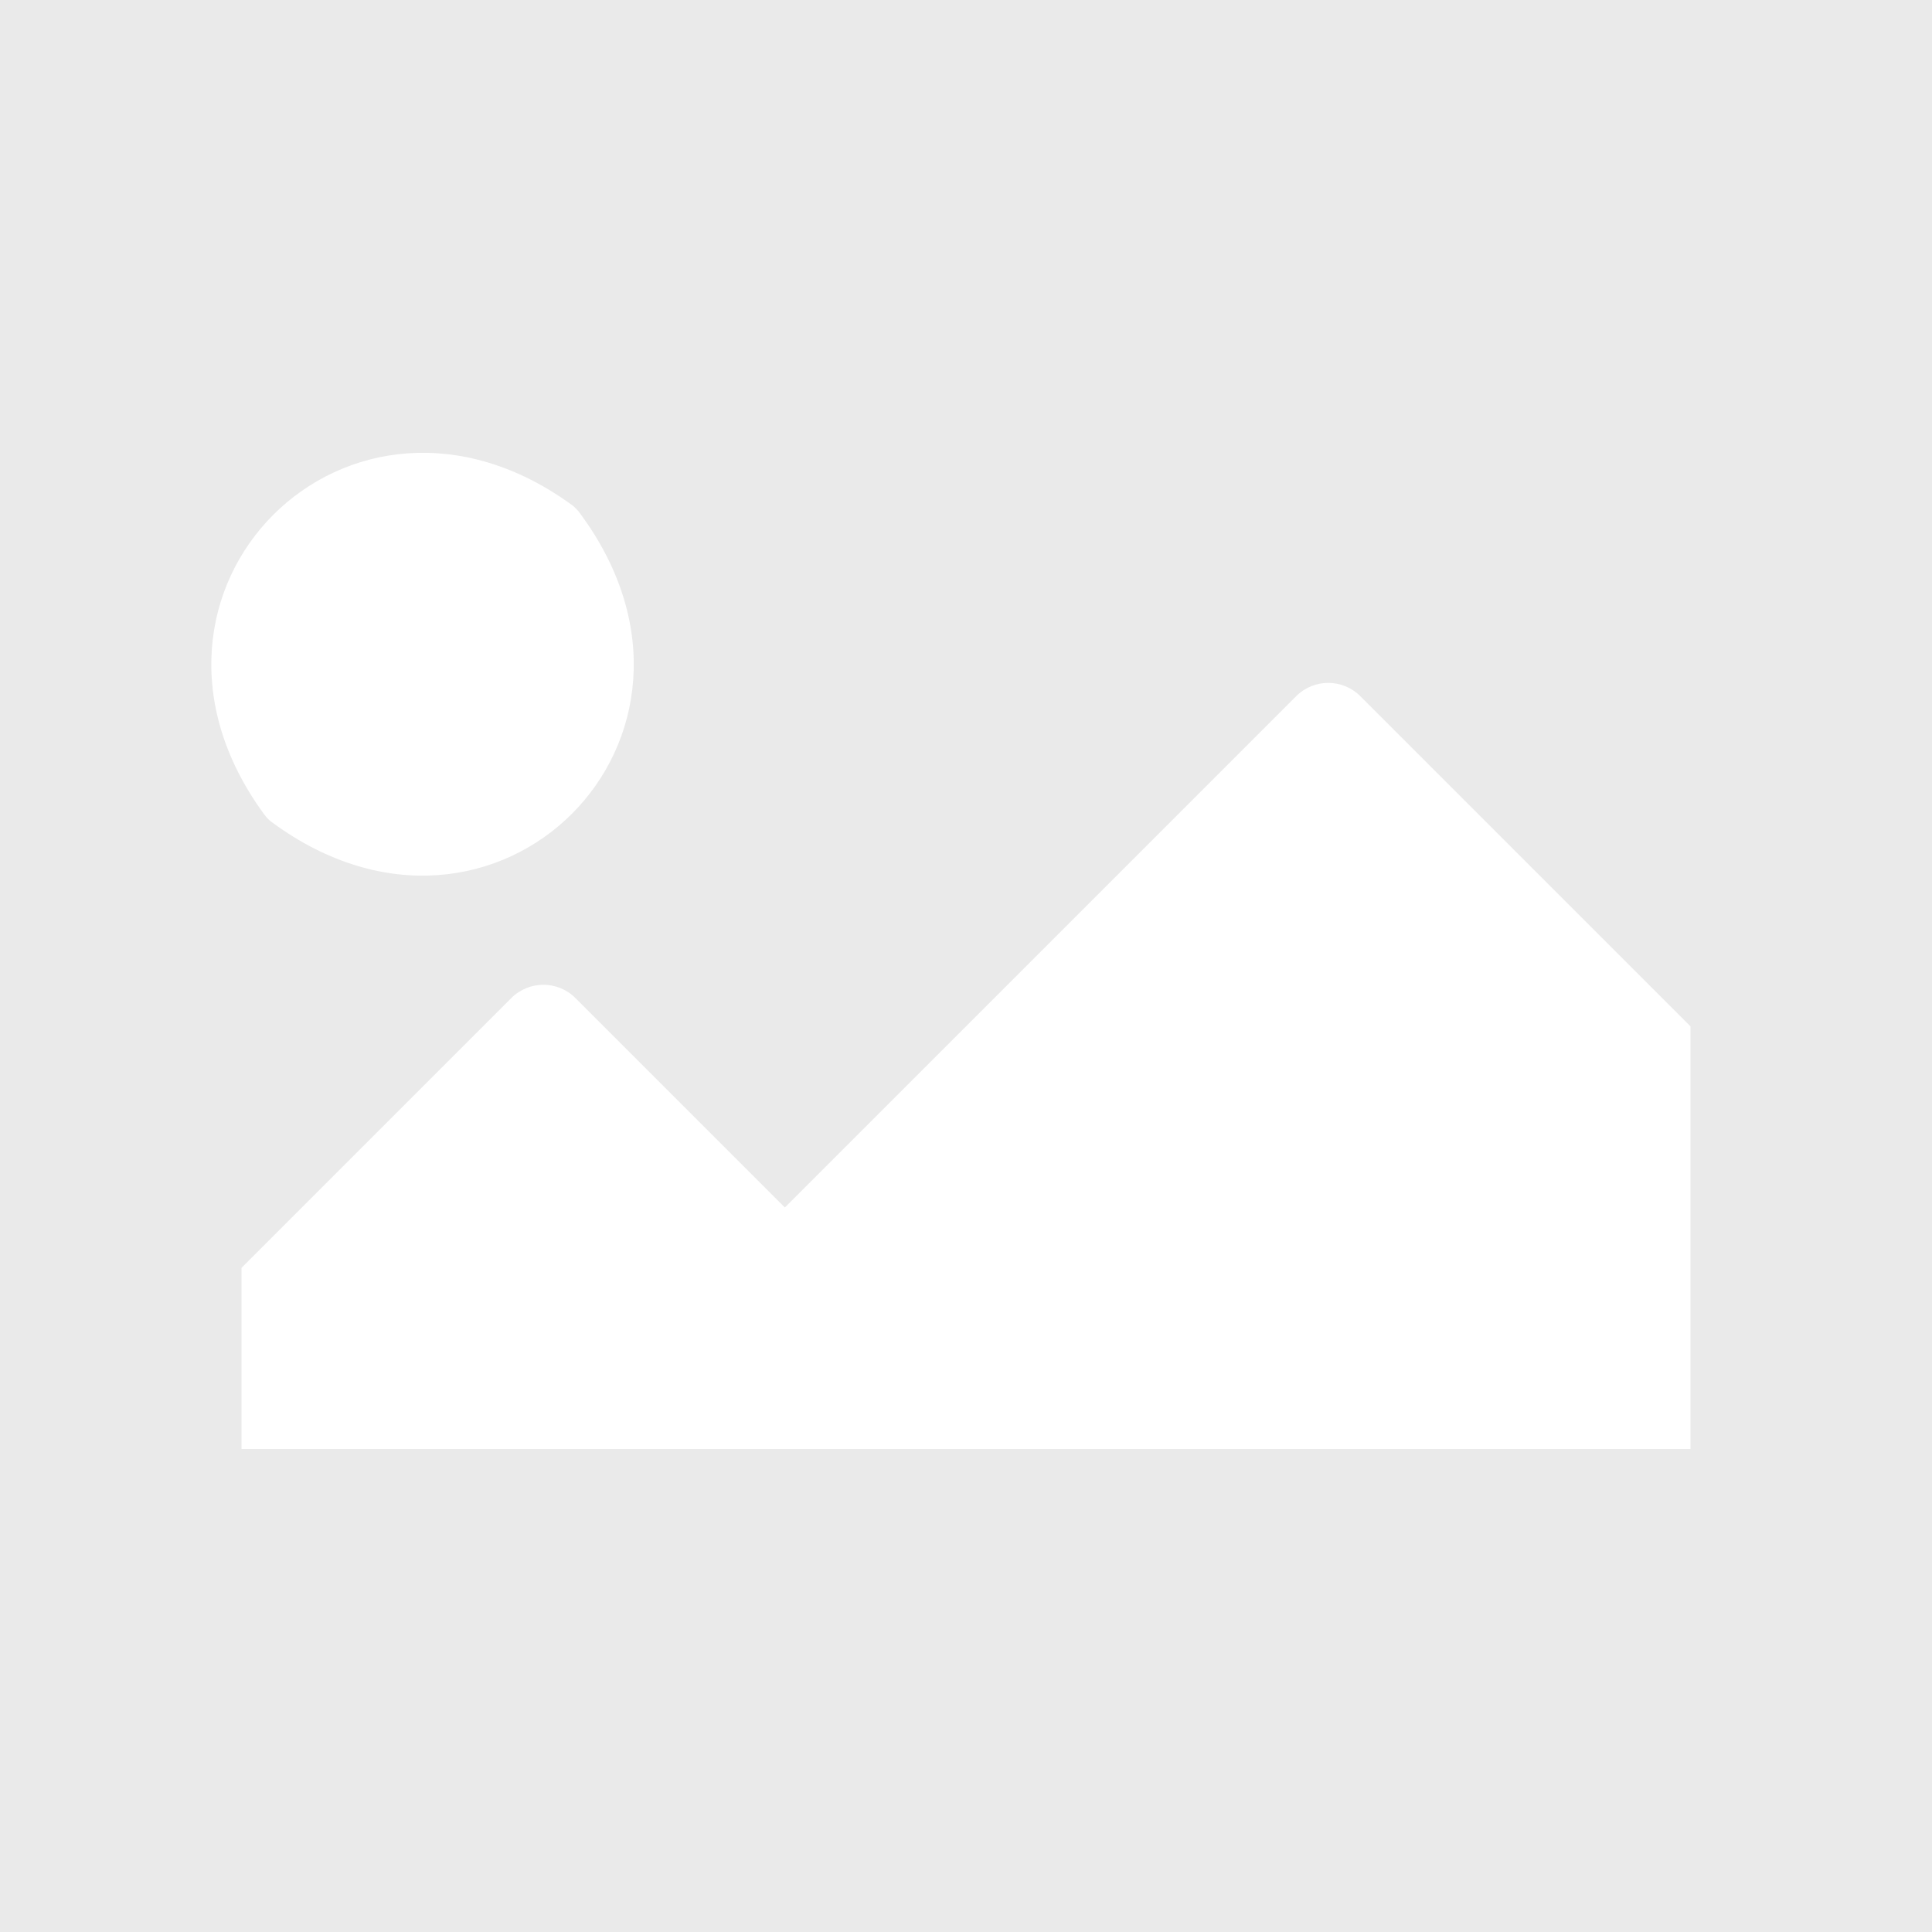 <?xml version="1.0" encoding="utf-8"?>
<!-- Generator: Adobe Illustrator 25.4.1, SVG Export Plug-In . SVG Version: 6.00 Build 0)  -->
<svg version="1.1" id="Layer_1" xmlns="http://www.w3.org/2000/svg" xmlns:xlink="http://www.w3.org/1999/xlink" x="0px" y="0px"
	 viewBox="0 0 512 512" style="enable-background:new 0 0 512 512;" xml:space="preserve">
<style type="text/css">
	.st0{fill:#EAEAEA;}
</style>
<path class="st0" d="M510.5,512H1.5c-0.8,0-1.5,0.8-1.5,0V0h510.5c0.8,0,1.5-0.8,1.5,0v512C512,512.8,511.3,512,510.5,512z
	 M151.8,134C92.6,90.6,26.6,156.6,70,215.8c0.6,0.8,1.3,1.6,2.2,2.2c59.2,43.5,125.2-22.5,81.7-81.7
	C153.3,135.4,152.6,134.7,151.8,134z M64,384h384V272l-87.5-87.5c-4.7-4.7-12.3-4.7-17,0L208,320l-55.5-55.5c-4.7-4.7-12.3-4.7-17,0
	L64,336V384z"/>
</svg>
